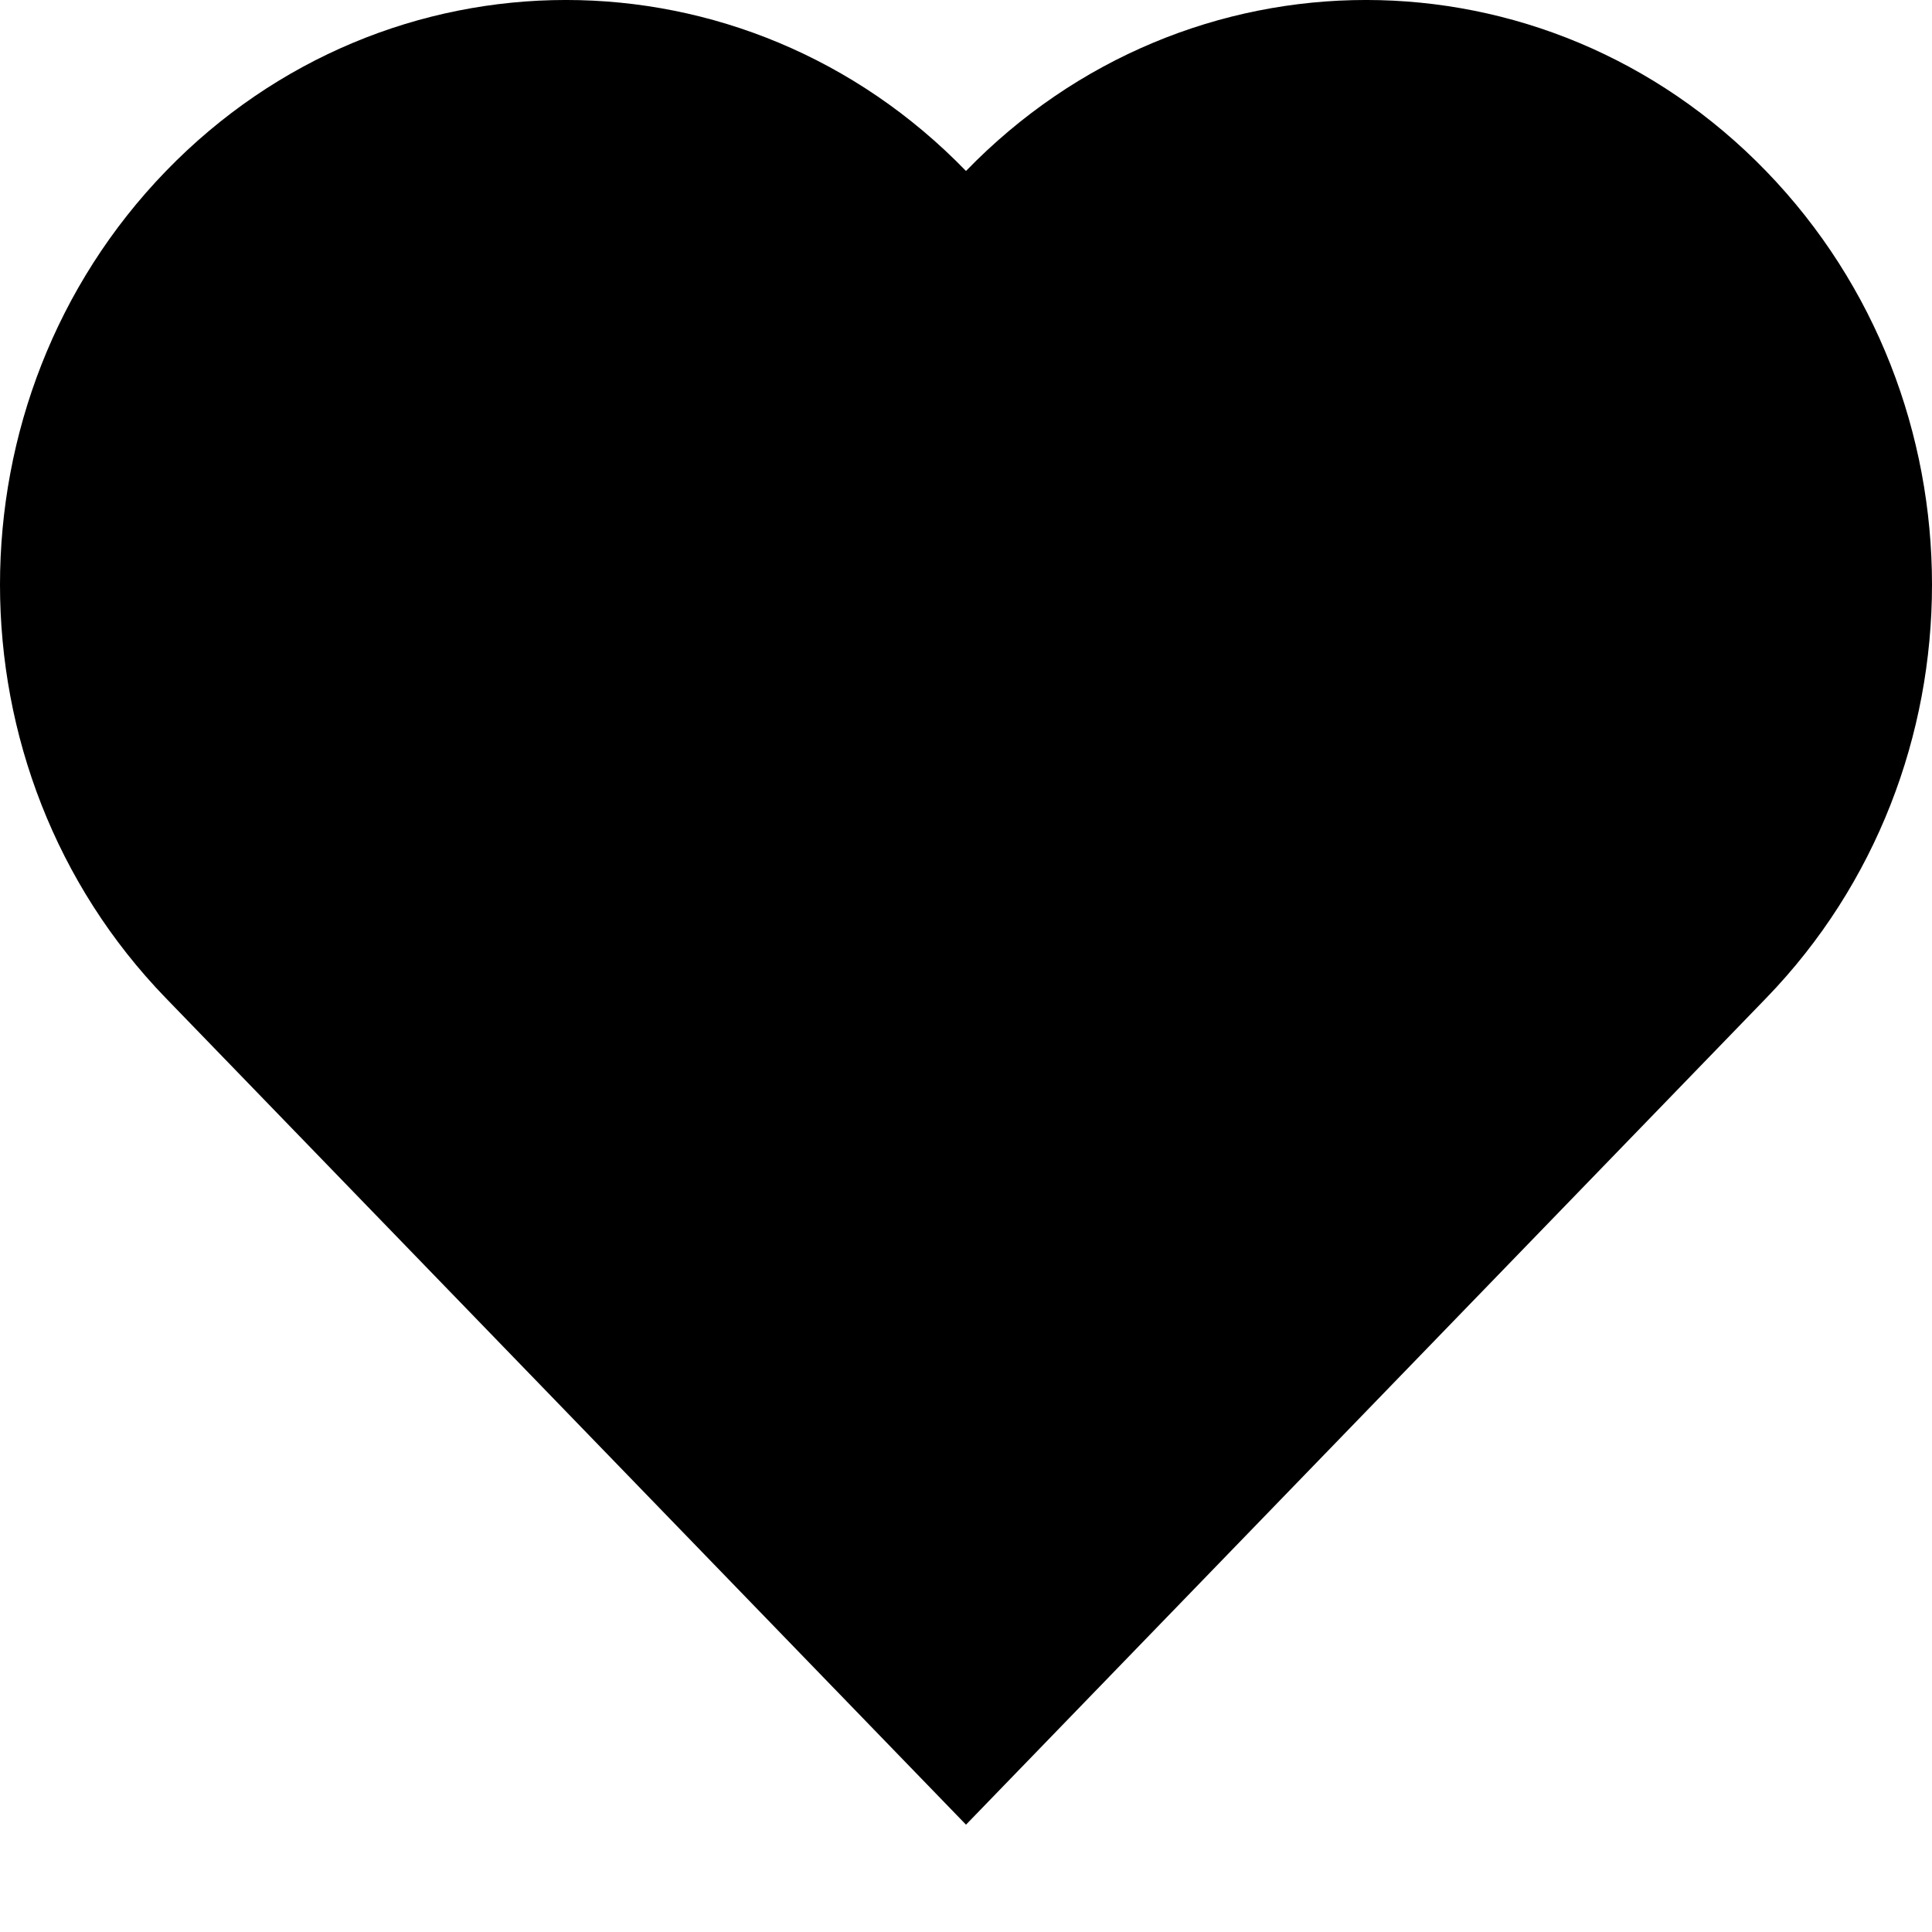 <svg width="18" height="18" viewBox="0 0 18 18" fill="none" xmlns="http://www.w3.org/2000/svg">
<path fill-rule="evenodd" clip-rule="evenodd" d="M9 1.593C6.94 -0.532 3.603 -0.531 1.545 1.595C-0.515 3.723 -0.515 7.172 1.545 9.299L9 17L16.455 9.299C18.515 7.172 18.515 3.723 16.455 1.595C14.397 -0.531 11.06 -0.532 9 1.593Z" fill="black"/>
</svg>

